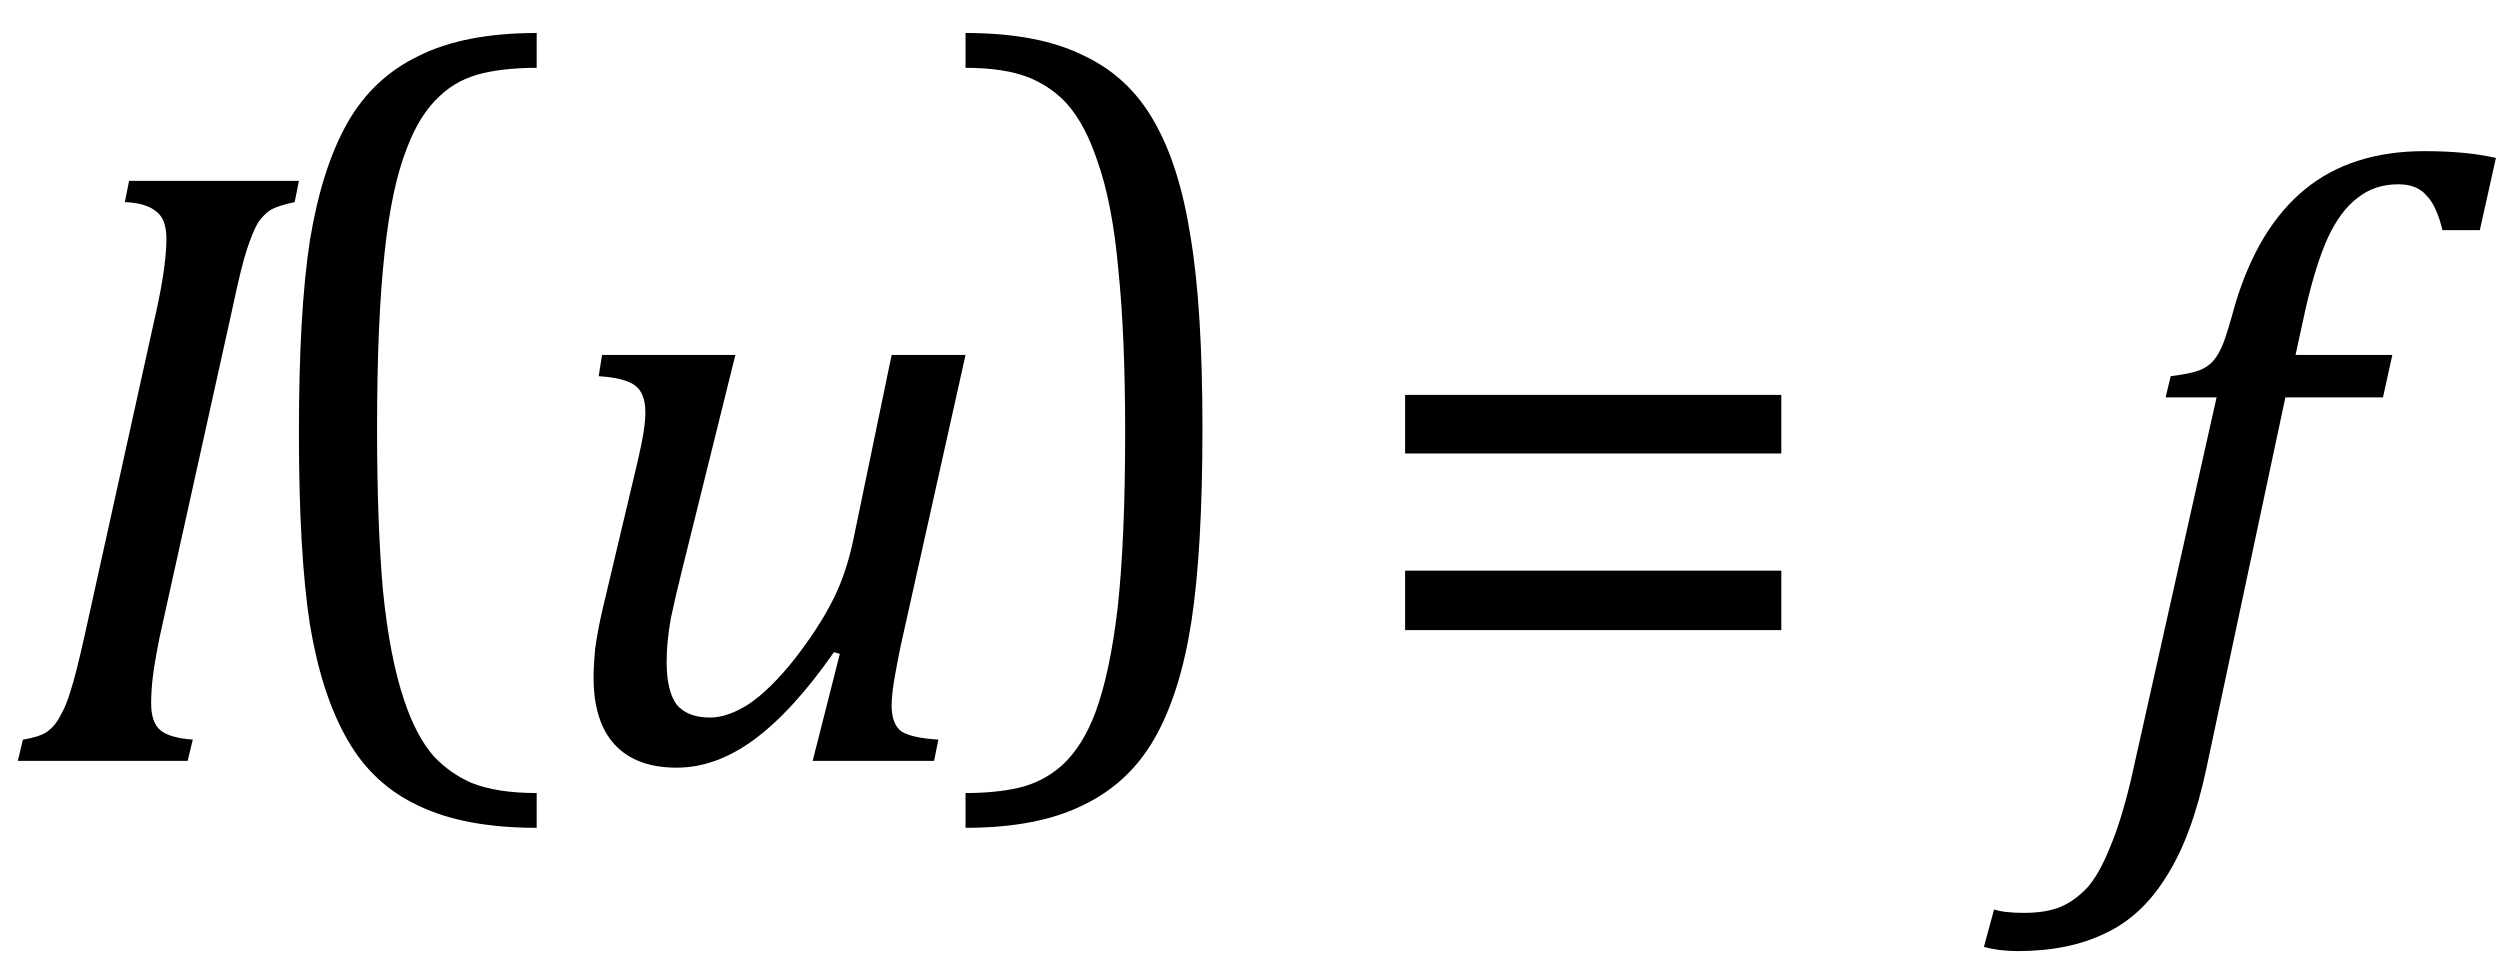 <?xml version="1.0" encoding="UTF-8" standalone="no"?><svg fill-opacity="1" color-rendering="auto" color-interpolation="auto" text-rendering="auto" stroke="black" stroke-linecap="square" width="46" stroke-miterlimit="10" shape-rendering="auto" stroke-opacity="1" fill="black" stroke-dasharray="none" font-weight="normal" stroke-width="1" height="18" font-family="'Dialog'" font-style="normal" stroke-linejoin="miter" font-size="12px" stroke-dashoffset="0" image-rendering="auto" xmlns="http://www.w3.org/2000/svg"><!--Converted from MathML using JEuclid--><defs id="genericDefs"/><g><g text-rendering="optimizeLegibility" transform="translate(0,14)" color-rendering="optimizeQuality" color-interpolation="linearRGB" image-rendering="optimizeQuality"><path d="M2.938 -2.281 Q2.844 -1.812 2.812 -1.547 Q2.781 -1.281 2.781 -1.062 Q2.781 -0.703 2.953 -0.562 Q3.125 -0.422 3.547 -0.391 L3.453 0 L0.328 0 L0.422 -0.391 Q0.719 -0.438 0.859 -0.531 Q1.016 -0.641 1.109 -0.828 Q1.219 -1.016 1.297 -1.281 Q1.391 -1.562 1.562 -2.328 L2.891 -8.344 Q2.969 -8.703 3.016 -9.031 Q3.062 -9.375 3.062 -9.609 Q3.062 -9.969 2.875 -10.109 Q2.688 -10.266 2.297 -10.281 L2.375 -10.672 L5.5 -10.672 L5.422 -10.281 Q5.125 -10.219 4.984 -10.141 Q4.859 -10.062 4.75 -9.906 Q4.656 -9.75 4.547 -9.422 Q4.438 -9.094 4.281 -8.344 L2.938 -2.281 Z" stroke="none"/></g><g text-rendering="optimizeLegibility" transform="translate(4.094,11.826)" color-rendering="optimizeQuality" color-interpolation="linearRGB" image-rendering="optimizeQuality"><path d="M5.781 3.406 Q4.453 3.406 3.609 3 Q2.766 2.609 2.297 1.781 Q1.828 0.969 1.609 -0.328 Q1.406 -1.641 1.406 -3.875 Q1.406 -6.094 1.609 -7.406 Q1.828 -8.734 2.297 -9.562 Q2.766 -10.391 3.609 -10.797 Q4.453 -11.219 5.781 -11.219 L5.781 -10.578 Q5.234 -10.578 4.812 -10.484 Q4.328 -10.375 4 -10.062 Q3.625 -9.719 3.391 -9.094 Q3.109 -8.375 2.984 -7.188 Q2.844 -5.938 2.844 -3.938 Q2.844 -2.188 2.953 -0.953 Q3.078 0.281 3.344 1.062 Q3.562 1.719 3.891 2.094 Q4.188 2.406 4.578 2.578 Q5.047 2.766 5.781 2.766 L5.781 3.406 Z" stroke="none"/></g><g text-rendering="optimizeLegibility" transform="translate(9.875,14)" color-rendering="optimizeQuality" color-interpolation="linearRGB" image-rendering="optimizeQuality"><path d="M1.203 -7.469 L3.656 -7.469 L2.672 -3.5 Q2.562 -3.062 2.469 -2.625 Q2.391 -2.188 2.391 -1.828 Q2.391 -1.281 2.578 -1.031 Q2.781 -0.797 3.188 -0.797 Q3.516 -0.797 3.906 -1.047 Q4.297 -1.312 4.734 -1.859 Q5.172 -2.422 5.422 -2.906 Q5.688 -3.406 5.828 -4.078 L6.531 -7.469 L7.891 -7.469 L6.703 -2.141 Q6.656 -1.922 6.594 -1.578 Q6.531 -1.234 6.531 -1.016 Q6.531 -0.688 6.703 -0.547 Q6.891 -0.422 7.391 -0.391 L7.312 0 L5.078 0 L5.578 -1.969 L5.469 -2 Q4.719 -0.922 4 -0.391 Q3.297 0.125 2.578 0.125 Q1.828 0.125 1.438 -0.297 Q1.047 -0.719 1.047 -1.531 Q1.047 -1.766 1.078 -2.078 Q1.125 -2.406 1.203 -2.75 L1.859 -5.516 Q1.938 -5.859 1.969 -6.062 Q2 -6.266 2 -6.406 Q2 -6.766 1.812 -6.906 Q1.625 -7.047 1.141 -7.078 L1.203 -7.469 Z" stroke="none"/></g><g text-rendering="optimizeLegibility" transform="translate(17.422,11.826)" color-rendering="optimizeQuality" color-interpolation="linearRGB" image-rendering="optimizeQuality"><path d="M0.344 -11.219 Q1.672 -11.219 2.5 -10.812 Q3.344 -10.422 3.812 -9.594 Q4.281 -8.781 4.484 -7.469 Q4.703 -6.172 4.703 -3.938 Q4.703 -1.719 4.5 -0.391 Q4.297 0.922 3.828 1.75 Q3.359 2.578 2.516 2.984 Q1.672 3.406 0.344 3.406 L0.344 2.766 Q0.891 2.766 1.312 2.672 Q1.781 2.562 2.125 2.25 Q2.5 1.906 2.734 1.281 Q3 0.562 3.141 -0.625 Q3.281 -1.891 3.281 -3.875 Q3.281 -5.641 3.156 -6.859 Q3.047 -8.094 2.766 -8.875 Q2.547 -9.531 2.219 -9.906 Q1.938 -10.219 1.531 -10.391 Q1.078 -10.578 0.344 -10.578 L0.344 -11.219 Z" stroke="none"/></g><g text-rendering="optimizeLegibility" transform="translate(24.885,14)" color-rendering="optimizeQuality" color-interpolation="linearRGB" image-rendering="optimizeQuality"><path d="M0.969 -5.656 L0.969 -6.734 L7.891 -6.734 L7.891 -5.656 L0.969 -5.656 ZM0.969 -2.406 L0.969 -3.5 L7.891 -3.5 L7.891 -2.406 L0.969 -2.406 Z" stroke="none"/></g><g text-rendering="optimizeLegibility" transform="translate(38.613,14)" color-rendering="optimizeQuality" color-interpolation="linearRGB" image-rendering="optimizeQuality"><path d="M1.984 0.141 Q1.719 1.391 1.25 2.125 Q0.797 2.859 0.125 3.172 Q-0.547 3.5 -1.484 3.5 Q-1.828 3.5 -2.109 3.422 L-1.922 2.734 Q-1.734 2.797 -1.375 2.797 Q-0.969 2.797 -0.703 2.688 Q-0.438 2.578 -0.203 2.328 Q0.016 2.078 0.203 1.609 Q0.406 1.141 0.594 0.359 L2.172 -6.688 L1.234 -6.688 L1.328 -7.078 Q1.703 -7.125 1.859 -7.188 Q2.016 -7.25 2.109 -7.359 Q2.219 -7.484 2.297 -7.688 Q2.375 -7.891 2.516 -8.406 Q2.938 -9.812 3.797 -10.516 Q4.656 -11.219 6 -11.219 Q6.766 -11.219 7.312 -11.094 L7.016 -9.766 L6.328 -9.766 Q6.219 -10.219 6.031 -10.406 Q5.859 -10.609 5.516 -10.609 Q5.078 -10.609 4.766 -10.359 Q4.453 -10.125 4.219 -9.625 Q4 -9.141 3.812 -8.328 L3.625 -7.469 L5.406 -7.469 L5.234 -6.688 L3.438 -6.688 L1.984 0.141 Z" stroke="none"/></g></g></svg>